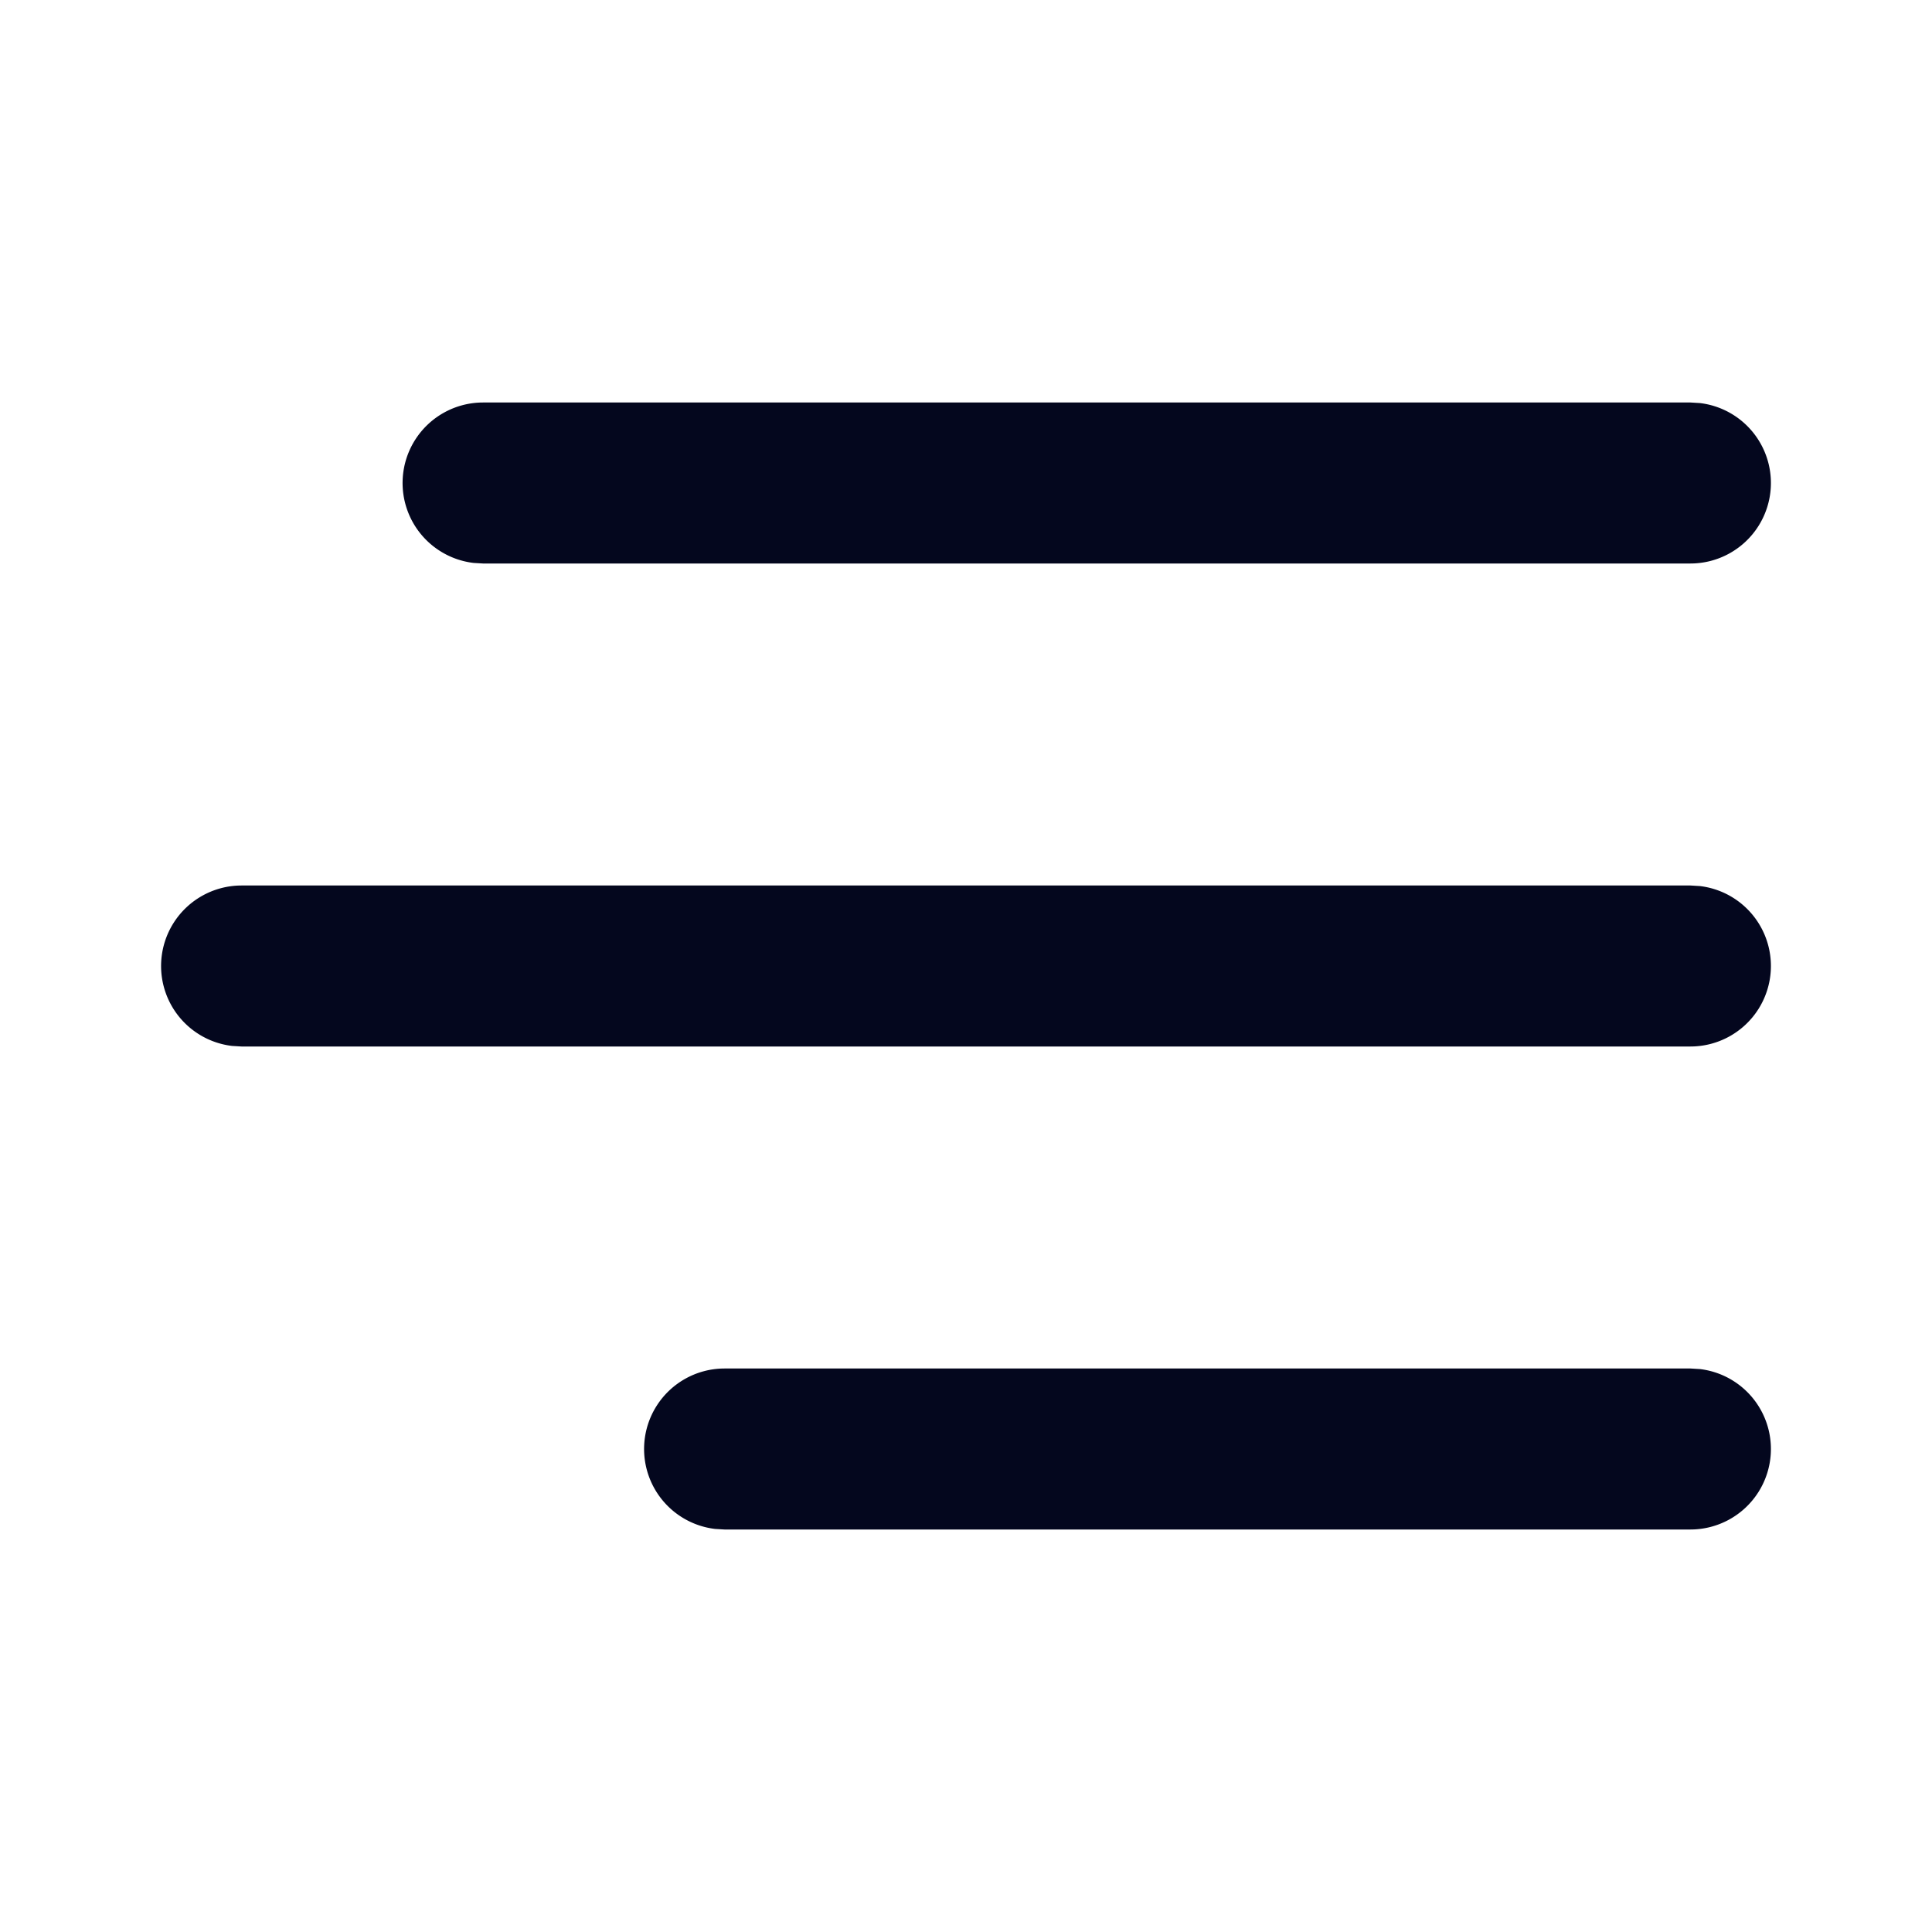 <svg xmlns="http://www.w3.org/2000/svg" width="24" height="24" fill="none"><path fill="#04071E" d="M21 17H9a1 1 0 0 0-.117 1.993L9 19h12a1 1 0 0 0 .117-1.993zH9zm0-6H3a1 1 0 0 0-.117 1.993L3 13h18a1 1 0 0 0 .117-1.993zH3zm0-6H6a1 1 0 0 0-.117 1.993L6 7h15a1 1 0 0 0 .117-1.993zH6z"/></svg>
